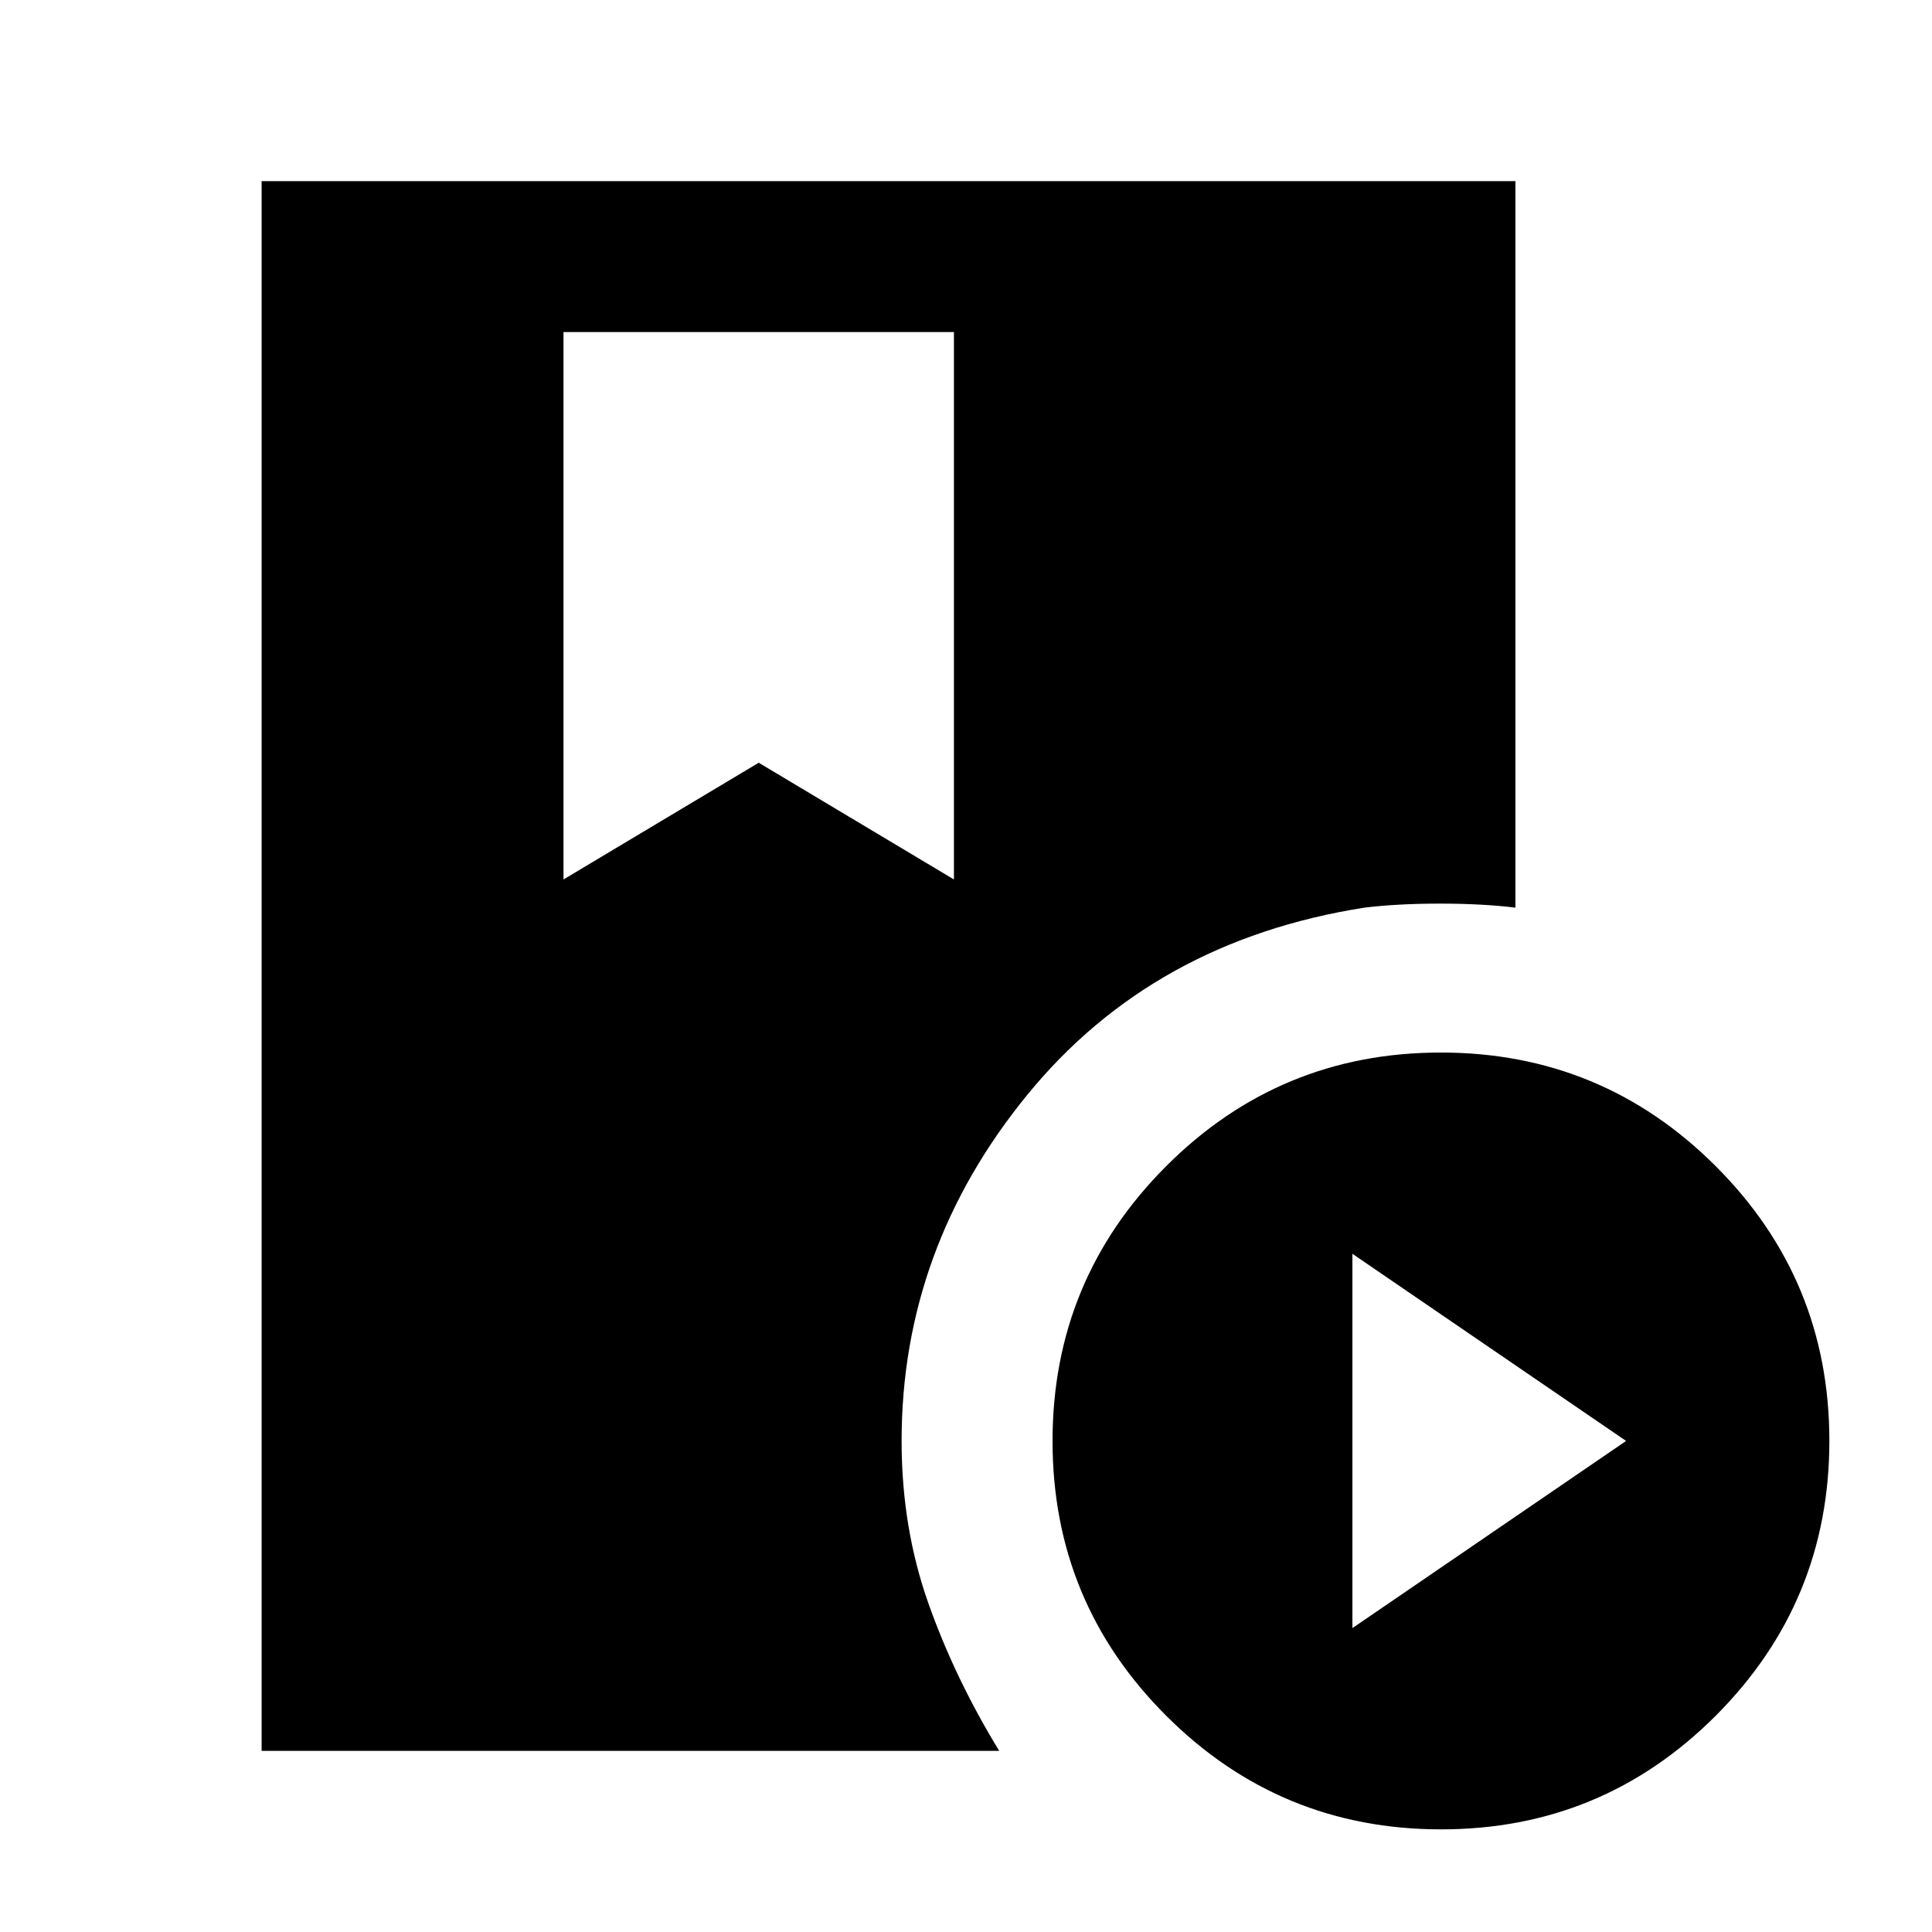 <svg xmlns="http://www.w3.org/2000/svg" height="24" viewBox="0 -960 960 960" width="24"><path d="M130-90v-780h623v361q-16.5-2-37.5-2t-37.5 2q-105 16.5-167.5 92.96T448-244q0 43 13.25 80.5T496.5-90H130Zm586.07 39Q636-51 579.5-107.43 523-163.87 523-243.93q0-80.07 56.43-136.57 56.44-56.5 136.5-56.5 80.07 0 136.57 56.43 56.5 56.44 56.5 136.5 0 80.07-56.43 136.57Q796.13-51 716.07-51ZM672-151l136-93-136-93v186ZM280-523l97-58 97 58v-272H280v272Z"/></svg>